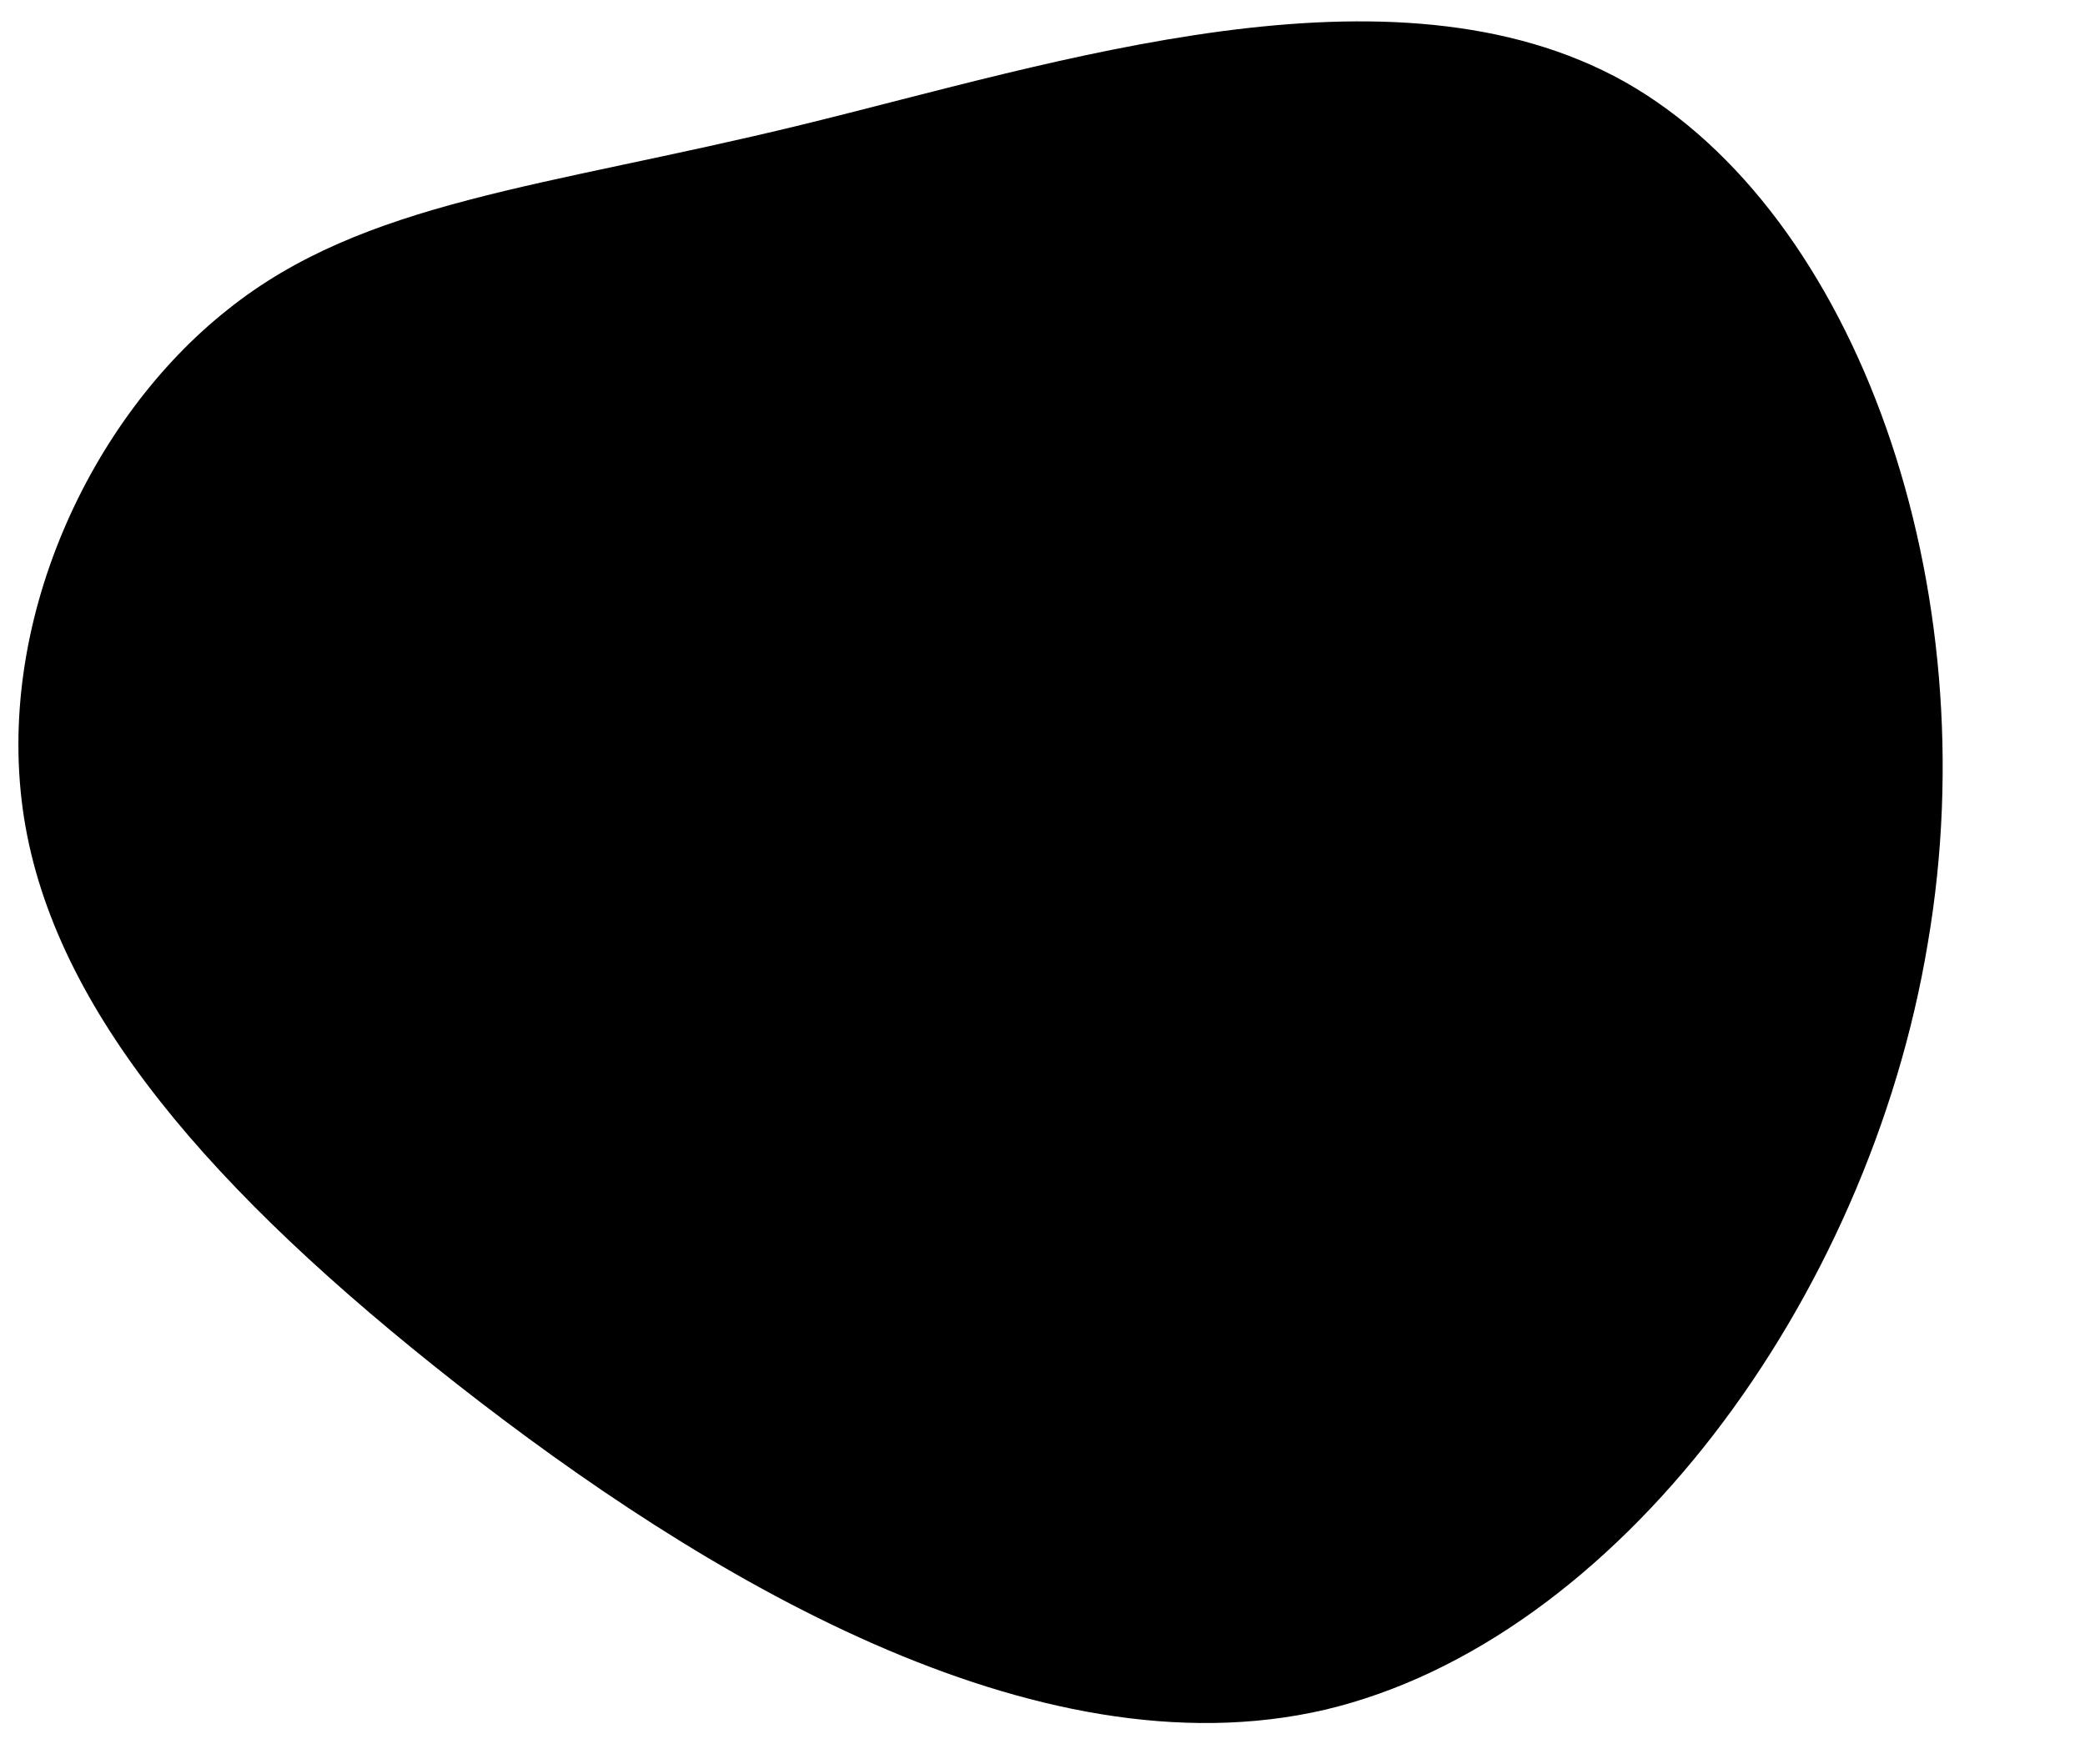 <?xml version="1.0" standalone="no"?>
<svg viewBox="0 0 130 110" xmlns="http://www.w3.org/2000/svg">
  <path fill="#000000" d="M56.3,-34.9C70.8,-26.7,79,-3.4,75.2,18.8C71.5,41.1,55.8,62.3,37.6,66.6C19.5,70.8,-1.3,58.2,-16.5,46.3C-31.8,34.3,-41.6,23,-43.5,11C-45.4,-1.1,-39.4,-13.9,-30.8,-20.7C-22.3,-27.5,-11.1,-28.3,4.9,-32.2C20.9,-36.1,41.8,-43,56.3,-34.9Z" transform="translate(45 40)" />
</svg>
